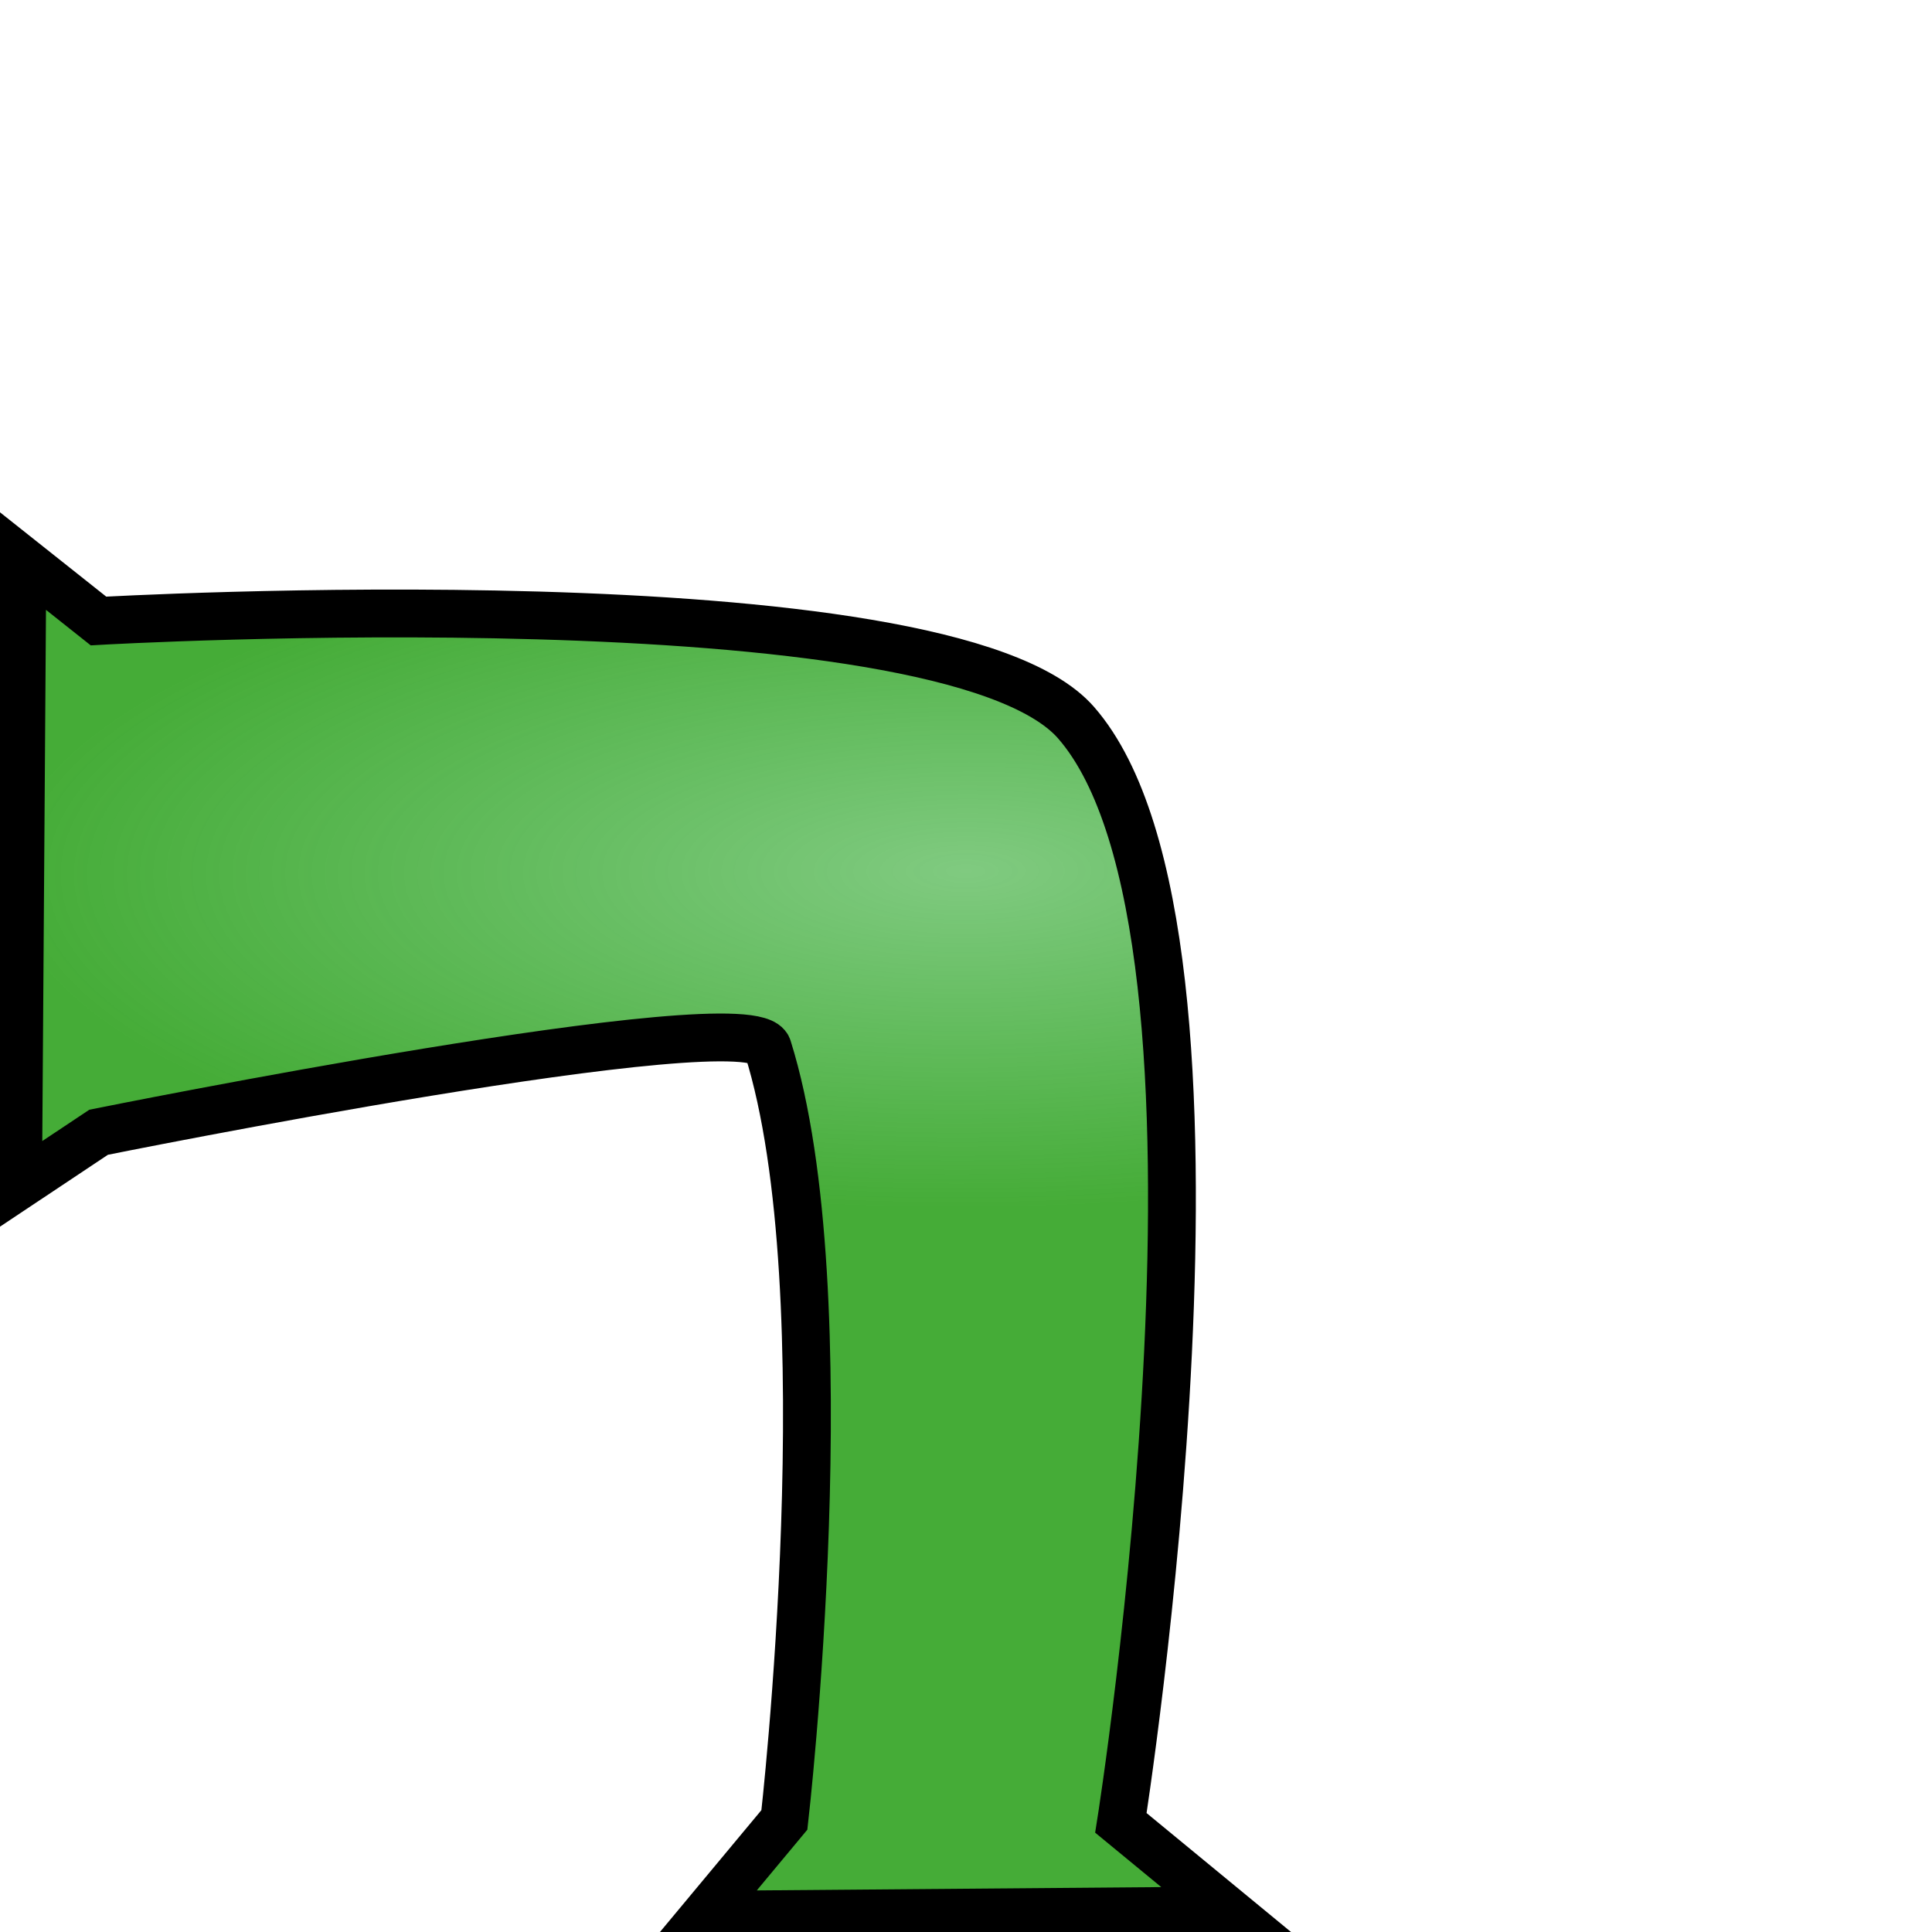 <?xml version="1.0" encoding="UTF-8" standalone="no"?>
<!-- Created with Inkscape (http://www.inkscape.org/) -->

<svg
   xmlns:dc="http://purl.org/dc/elements/1.1/"
   xmlns:cc="http://creativecommons.org/ns#"
   xmlns:rdf="http://www.w3.org/1999/02/22-rdf-syntax-ns#"
   xmlns:svg="http://www.w3.org/2000/svg"
   xmlns="http://www.w3.org/2000/svg"
   xmlns:xlink="http://www.w3.org/1999/xlink"
   xmlns:sodipodi="http://sodipodi.sourceforge.net/DTD/sodipodi-0.dtd"
   xmlns:inkscape="http://www.inkscape.org/namespaces/inkscape"
   width="40"
   height="40"
   id="svg2"
   version="1.1"
   inkscape:version="0.48.3.1 r9886"
   sodipodi:docname="tava-dreapta.svg">
  <defs
     id="defs4">
    <linearGradient
       id="linearGradient5223">
      <stop
         id="stop5233"
         offset="0"
         style="stop-color:#009500;stop-opacity:0.498;" />
      <stop
         style="stop-color:#129500;stop-opacity:0.785;"
         offset="1"
         id="stop5227" />
    </linearGradient>
    <linearGradient
       id="linearGradient3779">
      <stop
         style="stop-color:#009500;stop-opacity:1;"
         offset="0"
         id="stop3781" />
      <stop
         style="stop-color:#009500;stop-opacity:0;"
         offset="1"
         id="stop3783" />
    </linearGradient>
    <inkscape:perspective
       sodipodi:type="inkscape:persp3d"
       inkscape:vp_x="0 : 20 : 1"
       inkscape:vp_y="0 : 1000 : 0"
       inkscape:vp_z="40 : 20 : 1"
       inkscape:persp3d-origin="20 : 13.333333 : 1"
       id="perspective3760" />
    <radialGradient
       inkscape:collect="always"
       xlink:href="#linearGradient5223"
       id="radialGradient5231"
       cx="20"
       cy="18.036"
       fx="20"
       fy="18.036"
       r="20.5"
       gradientTransform="matrix(0.976,-0.004,0.002,0.342,0.434,1024.311)"
       gradientUnits="userSpaceOnUse" />
  </defs>
  <sodipodi:namedview
     id="base"
     pagecolor="#ffffff"
     bordercolor="#666666"
     borderopacity="1.0"
     inkscape:pageopacity="0.0"
     inkscape:pageshadow="2"
     inkscape:zoom="11.2"
     inkscape:cx="16.863248"
     inkscape:cy="17.860042"
     inkscape:document-units="px"
     inkscape:current-layer="layer1"
     showgrid="false"
     inkscape:window-width="1312"
     inkscape:window-height="744"
     inkscape:window-x="54"
     inkscape:window-y="24"
     inkscape:window-maximized="1" />
  <g
     inkscape:label="Layer 1"
     inkscape:groupmode="layer"
     id="layer1"
     transform="translate(0,-1012.362)">
    <path
       style="fill:url(#radialGradient5231);fill-opacity:1;fill-rule:evenodd;stroke:#000000;stroke-width:0.99;stroke-opacity:1"
       d="m 0.464,1023.969 1.575,1.25 c 0,0 17.519,-1.008 20.239,2.104 3.84,4.394 0.929,22.78 0.929,22.78 l 2.202,1.813 -10.804,0.089 1.635,-1.964 c 0,0 1.252,-10.9 -0.344,-15.985 -0.31,-0.987 -13.854,1.748 -13.854,1.748 l -1.668,1.111 z"
       inkscape:connector-curvature="0"
       sodipodi:nodetypes="ccsccccsccc"
       id="rect3776" />
  </g>
</svg>
